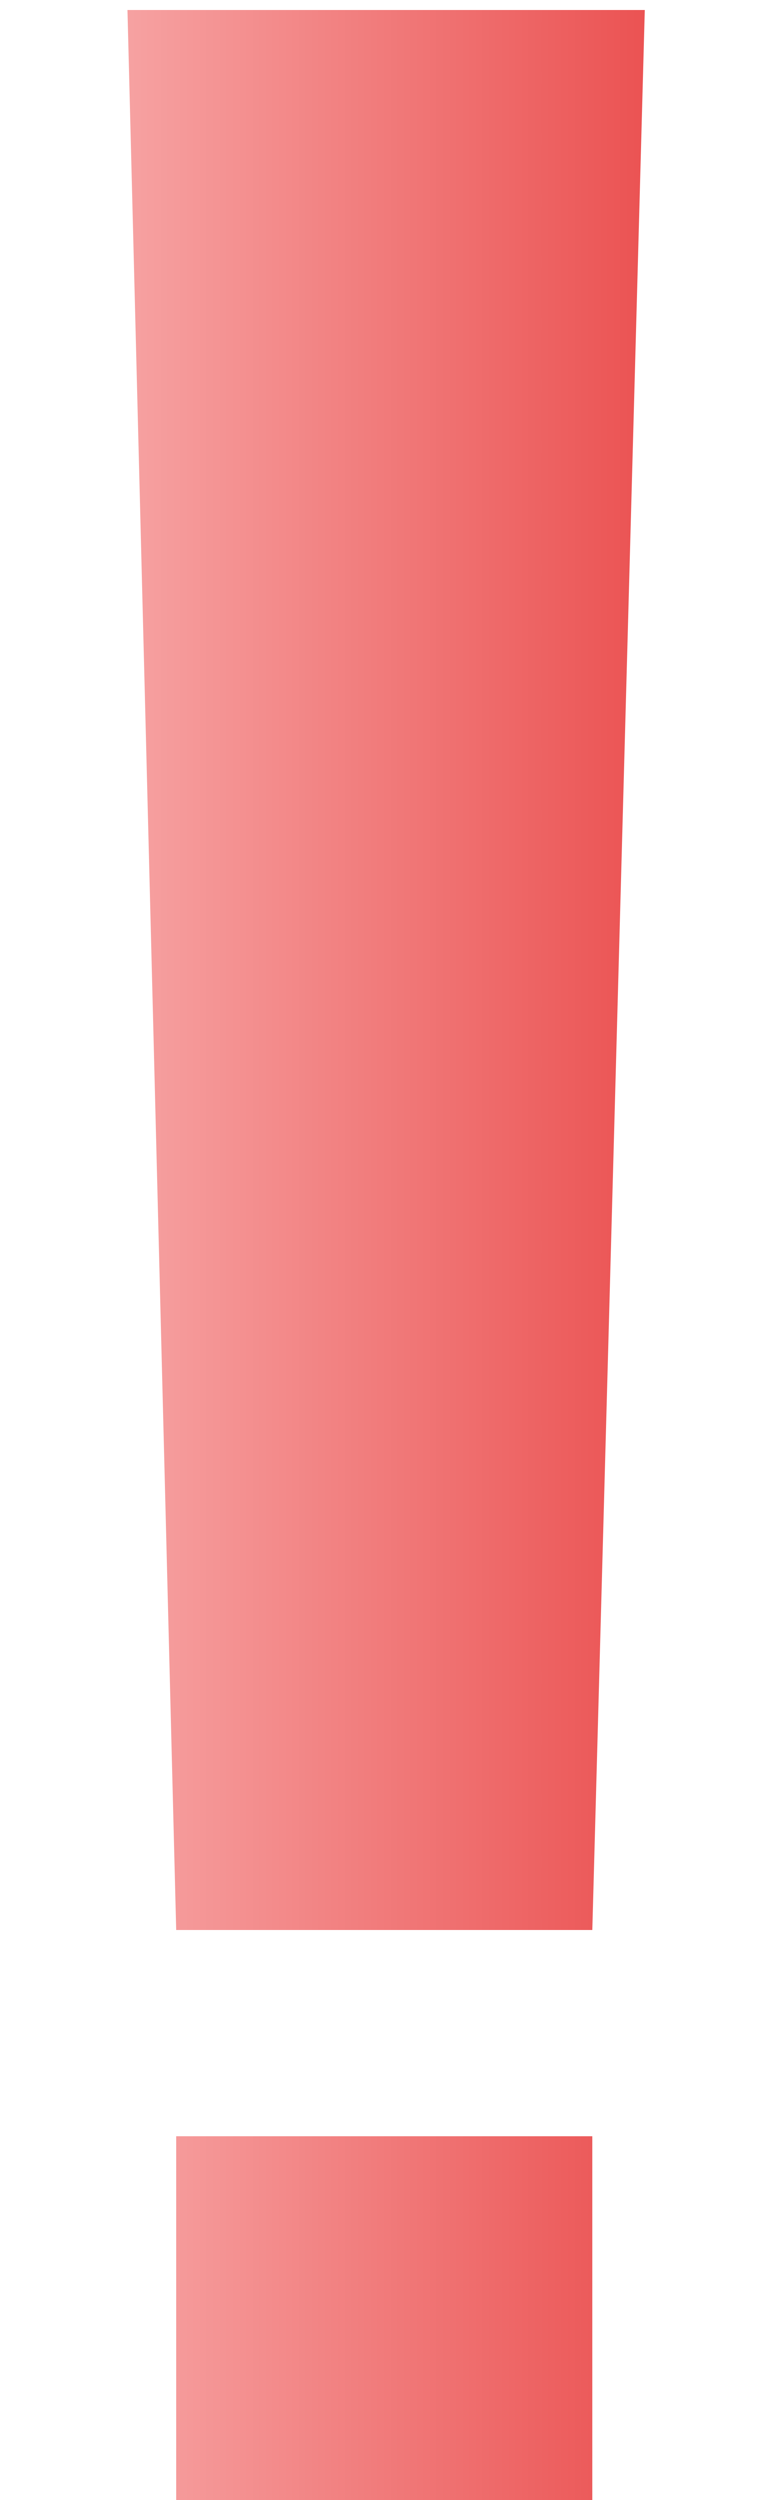 <svg width="5" height="16" viewBox="0 0 5 16" fill="none" xmlns="http://www.w3.org/2000/svg">
    <path d="M0.816 0.064H4.128L3.792 12.352H1.128L0.816 0.064ZM3.792 16H1.128V13.672H3.792V16Z" fill="url(#paint0_linear_1362_4041)"/>
    <defs>
        <linearGradient id="paint0_linear_1362_4041" x1="0" y1="8" x2="5" y2="8" gradientUnits="userSpaceOnUse">
            <stop stop-color="#F9B5B5"/>
            <stop offset="1" stop-color="#E83E3E"/>
        </linearGradient>
    </defs>
</svg>
